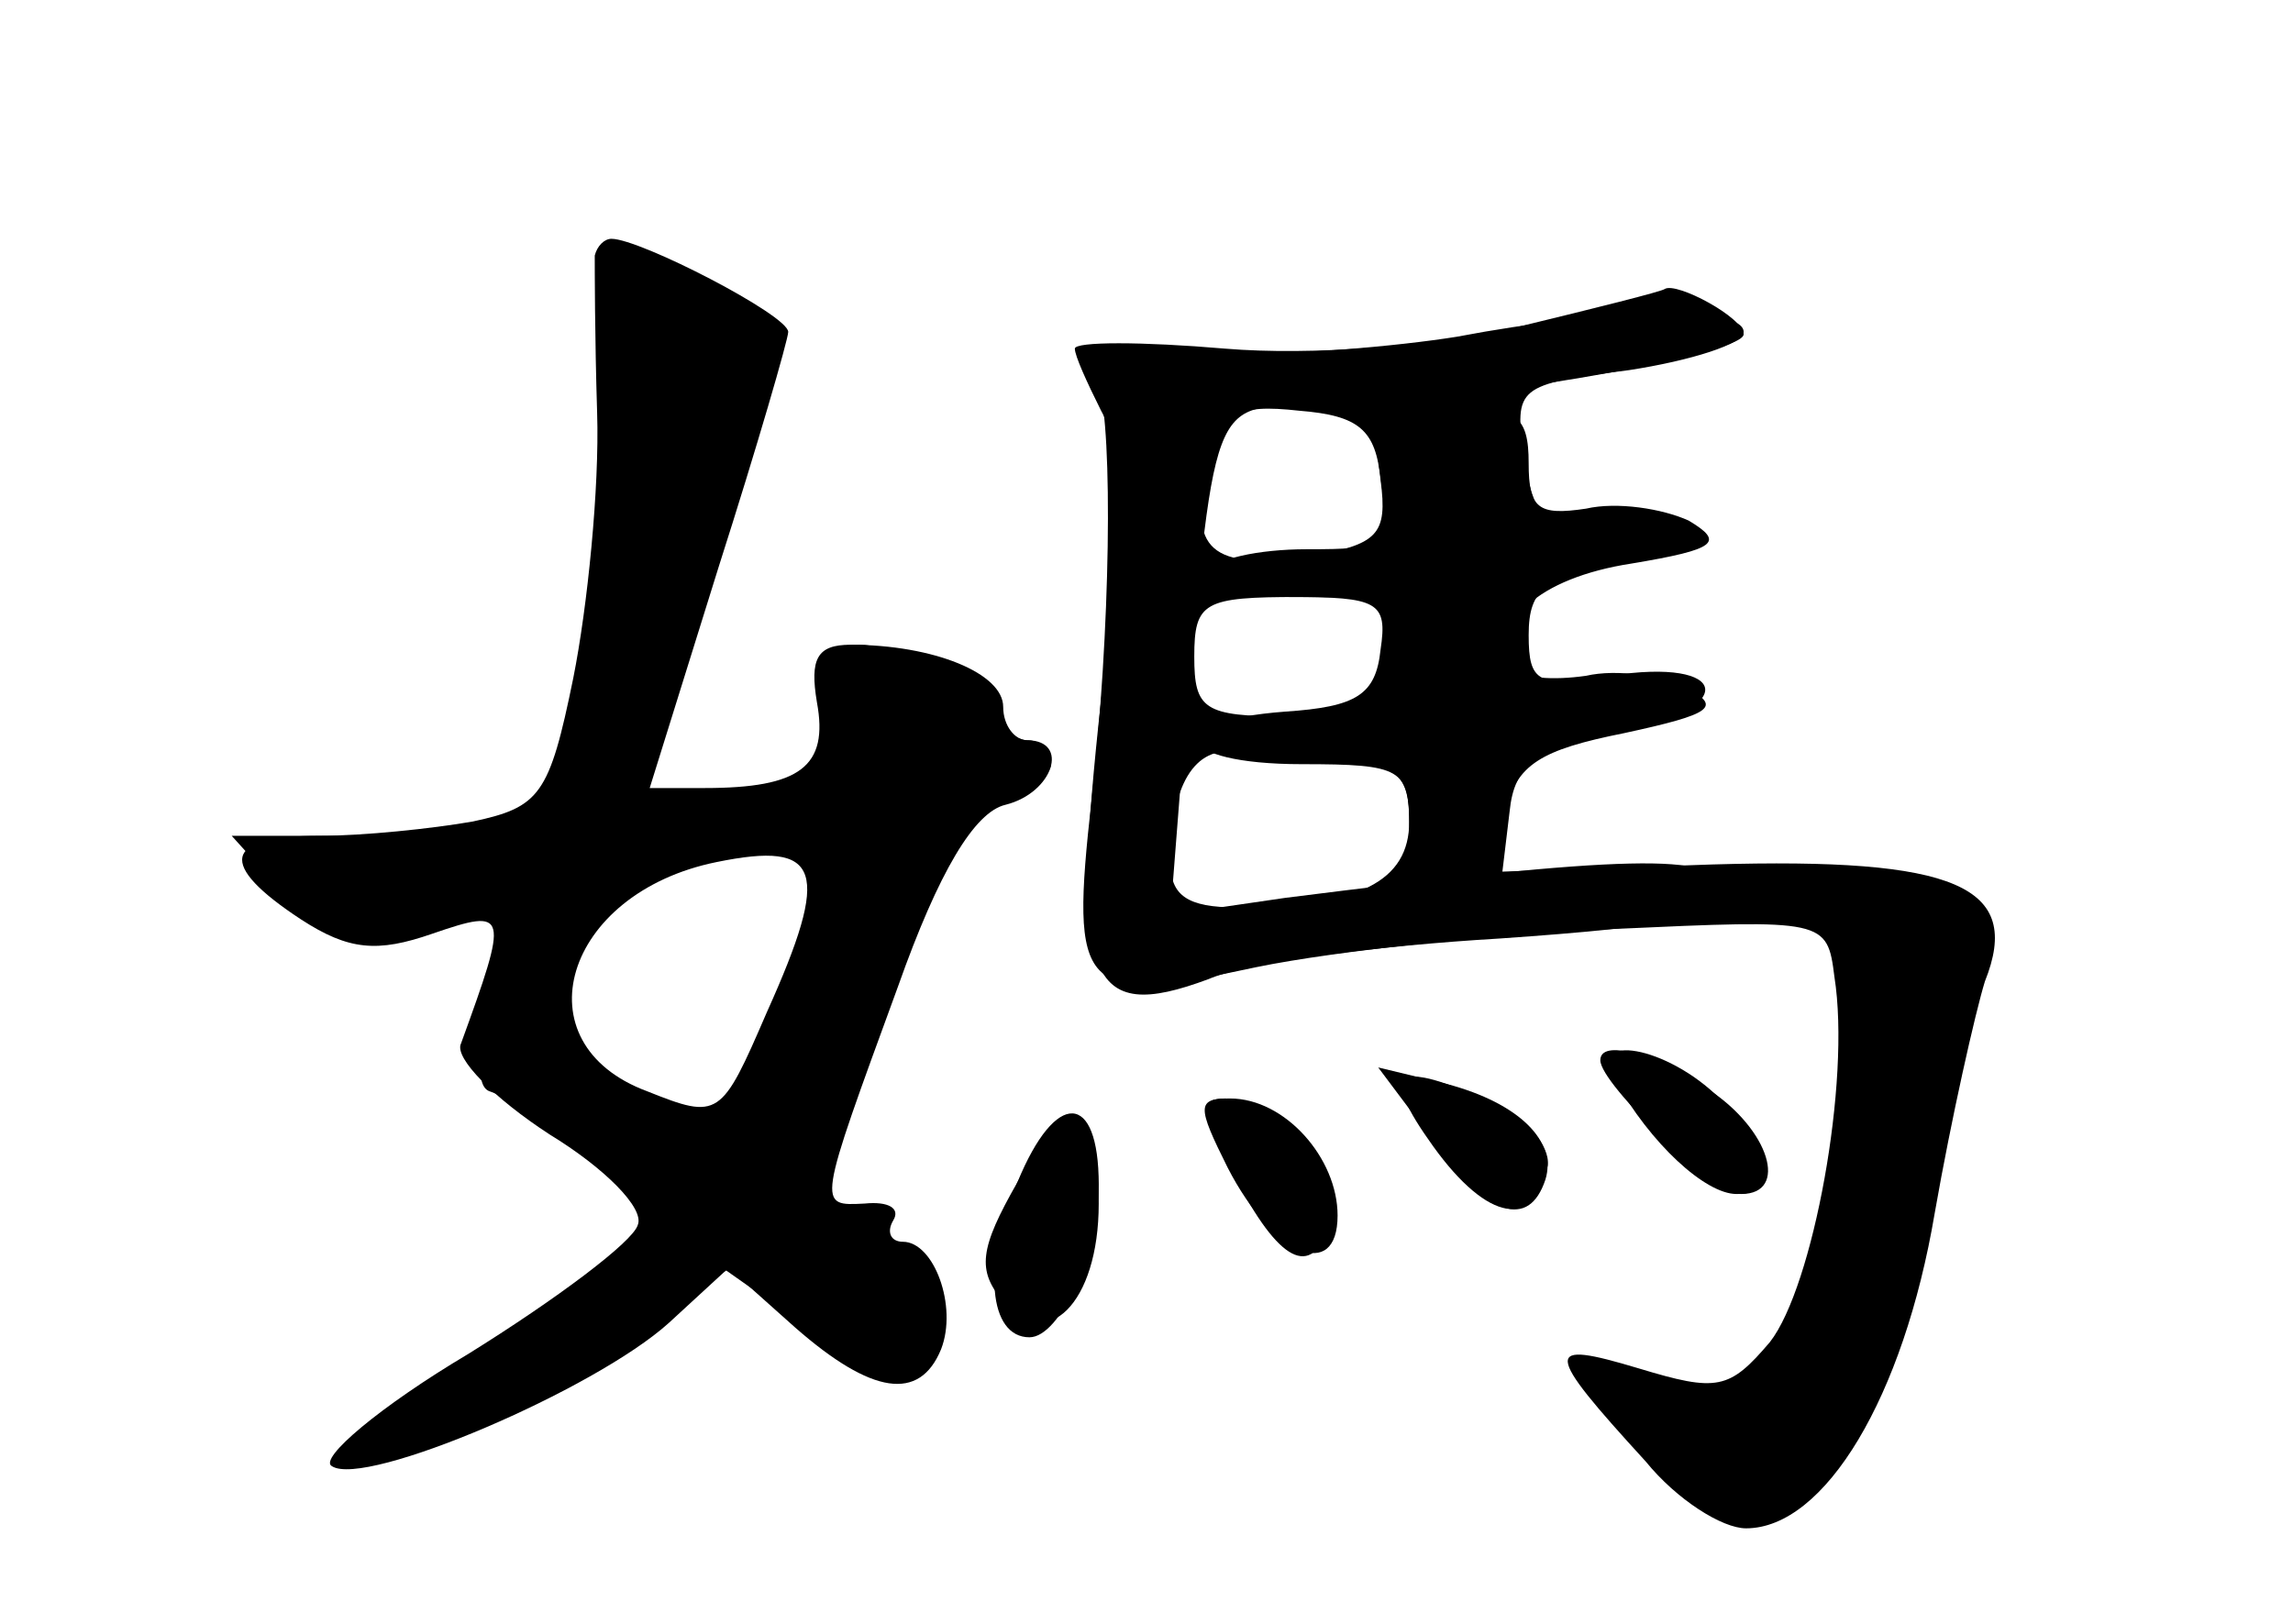 <?xml version="1.0" standalone="no"?>
<!DOCTYPE svg PUBLIC "-//W3C//DTD SVG 20010904//EN"
 "http://www.w3.org/TR/2001/REC-SVG-20010904/DTD/svg10.dtd">
<svg version="1.0" xmlns="http://www.w3.org/2000/svg"
 width="96pt" height="68pt" viewBox="0 0 96 68"
 preserveAspectRatio="xMidYMid meet">
<g transform="translate(0,68) scale(0.1,-0.1)" fill="#000000" stroke="none">
<g id="part-0" class="char-part">
  <path d="M249 573 c0 -5 0 -34 1 -66 1 -31 -4 -81 -10 -111 -10 -49 -14 -54
-42 -60 -17 -3 -46 -6 -64 -6 -41 0 -43 -12 -8 -35 20 -13 32 -14 55 -6 32 11
32 9 12 -46 -3 -6 14 -23 37 -38 23 -14 40 -31 37 -38 -2 -7 -34 -31 -71 -54
-37 -22 -63 -44 -57 -47 14 -9 110 32 141 60 l25 23 28 -25 c32 -28 52 -31 61
-9 7 18 -3 45 -16 45 -5 0 -7 4 -4 9 3 5 -2 8 -12 7 -20 -1 -20 -2 14 91 17
48 32 73 45 76 20 5 27 27 9 27 -5 0 -10 6 -10 14 0 14 -29 26 -64 26 -14 0
-17 -6 -14 -24 5 -27 -7 -36 -47 -36 l-23 0 29 93 c16 50 29 95 29 98 0 7 -62
39 -74 39 -3 0 -6 -3 -7 -7z m72 -317 c-19 -44 -20 -45 -50 -33 -54 20 -35 83
29 96 44 9 48 -3 21 -63z"/>
  <path d="M610 539 c-25 -4 -70 -8 -100 -7 -43 1 -54 -2 -50 -13 6 -20 5 -103
-3 -174 -9 -81 -5 -86 69 -70 34 7 102 14 150 16 88 4 89 4 92 -20 7 -44 -9
-130 -27 -153 -17 -20 -22 -21 -55 -11 -40 12 -40 8 3 -39 13 -16 32 -28 42
-28 33 0 66 55 79 132 7 40 17 84 21 97 16 40 -12 52 -114 49 l-88 -3 3 25 c2
20 11 26 46 33 50 10 47 32 -4 24 -30 -5 -34 -3 -34 17 0 20 7 25 43 31 34 6
38 8 22 15 -11 4 -30 6 -41 3 -18 -4 -22 1 -26 26 -4 29 -3 30 44 36 26 4 48
11 48 16 0 11 -57 10 -120 -2z m-32 -60 c3 -23 -1 -27 -30 -32 -41 -6 -51 3
-42 37 5 23 11 27 38 24 25 -2 32 -8 34 -29z m4 -74 c-4 -22 -10 -25 -43 -25
-35 0 -39 3 -39 25 0 23 4 25 44 25 41 0 43 -1 38 -25z m-19 -44 c22 -1 27 -6
27 -25 0 -25 -21 -36 -72 -36 -21 0 -28 5 -28 19 0 32 10 49 28 46 9 -2 29 -4
45 -4z"/>
  <path d="M670 236 c0 -10 48 -56 59 -56 20 0 12 27 -14 44 -23 15 -45 21 -45
12z"/>
  <path d="M601 201 c22 -30 39 -36 46 -15 5 16 -11 32 -41 40 l-29 7 24 -32z"/>
  <path d="M426 185 c-16 -28 -17 -37 -6 -50 18 -22 40 -1 40 41 0 46 -13 49
-34 9z"/>
  <path d="M514 191 c19 -37 46 -48 46 -20 0 24 -22 49 -45 49 -14 0 -14 -3 -1
-29z"/>
</g>
<g id="part-1" class="char-part">
  <path d="M254 492 c-1 -42 -7 -96 -13 -119 l-12 -43 -66 0 -66 0 19 -21 c15
-17 27 -20 60 -15 l42 5 -11 -36 c-7 -23 -8 -38 -2 -40 6 -2 25 -12 44 -24
l33 -20 -23 -25 c-13 -14 -46 -38 -74 -55 -48 -29 -48 -30 -17 -25 19 3 57 21
85 40 l51 34 27 -19 c55 -39 85 -5 33 36 -25 20 -26 22 -12 51 9 16 23 53 32
82 13 39 22 52 37 52 10 0 19 5 19 10 0 6 -4 10 -10 10 -5 0 -19 9 -30 20 -11
11 -29 20 -40 20 -16 0 -19 -5 -14 -29 6 -26 3 -28 -32 -34 -21 -4 -40 -4 -43
-1 -3 2 7 42 22 87 15 46 27 91 27 100 0 15 -35 37 -58 37 -4 0 -8 -35 -8 -78z
m96 -167 c0 -2 -9 -30 -21 -60 -20 -53 -23 -56 -48 -50 -46 11 -55 27 -38 68
12 27 22 37 44 40 45 7 63 7 63 2z"/>
</g>
<g id="part-2" class="char-part">
  <path d="M635 543 c-35 -8 -86 -12 -122 -9 -35 3 -63 3 -63 0 0 -3 5 -14 11
-26 8 -14 8 -48 0 -121 -13 -118 -6 -136 45 -117 16 7 71 14 122 17 72 5 92 9
92 21 0 15 -40 14 -182 -4 l-48 -7 5 64 c14 155 11 149 56 149 54 0 179 21
179 30 0 7 -28 22 -33 19 -1 -1 -29 -8 -62 -16z"/>
</g>
<g id="part-3" class="char-part">
  <path d="M578 480 c4 -29 3 -30 -31 -30 -20 0 -39 -4 -42 -10 -4 -6 10 -10 35
-10 37 0 41 -2 38 -22 -2 -19 -10 -24 -40 -26 -53 -4 -47 -22 7 -22 42 0 45
-2 45 -26 0 -34 32 -29 40 6 5 20 15 26 50 33 37 8 41 11 26 19 -10 5 -29 8
-42 5 -14 -2 -27 -1 -29 3 -12 19 9 38 48 44 36 6 39 9 24 18 -11 5 -30 8 -43
5 -20 -3 -24 0 -24 19 0 20 -5 24 -33 24 -32 0 -33 -2 -29 -30z"/>
</g>
<g id="part-4" class="char-part">
  <path d="M676 228 c15 -27 38 -48 51 -48 19 0 16 17 -7 40 -22 22 -56 28 -44
8z"/>
  <path d="M600 200 c23 -32 43 -35 48 -8 1 8 -9 20 -23 26 -41 19 -48 14 -25
-18z"/>
  <path d="M426 185 c-15 -35 -12 -65 5 -65 13 0 29 36 29 64 0 39 -18 40 -34 1z"/>
  <path d="M515 191 c19 -38 33 -47 41 -26 7 18 -22 55 -43 55 -11 0 -11 -5 2
-29z"/>
</g>
</g>
</svg>